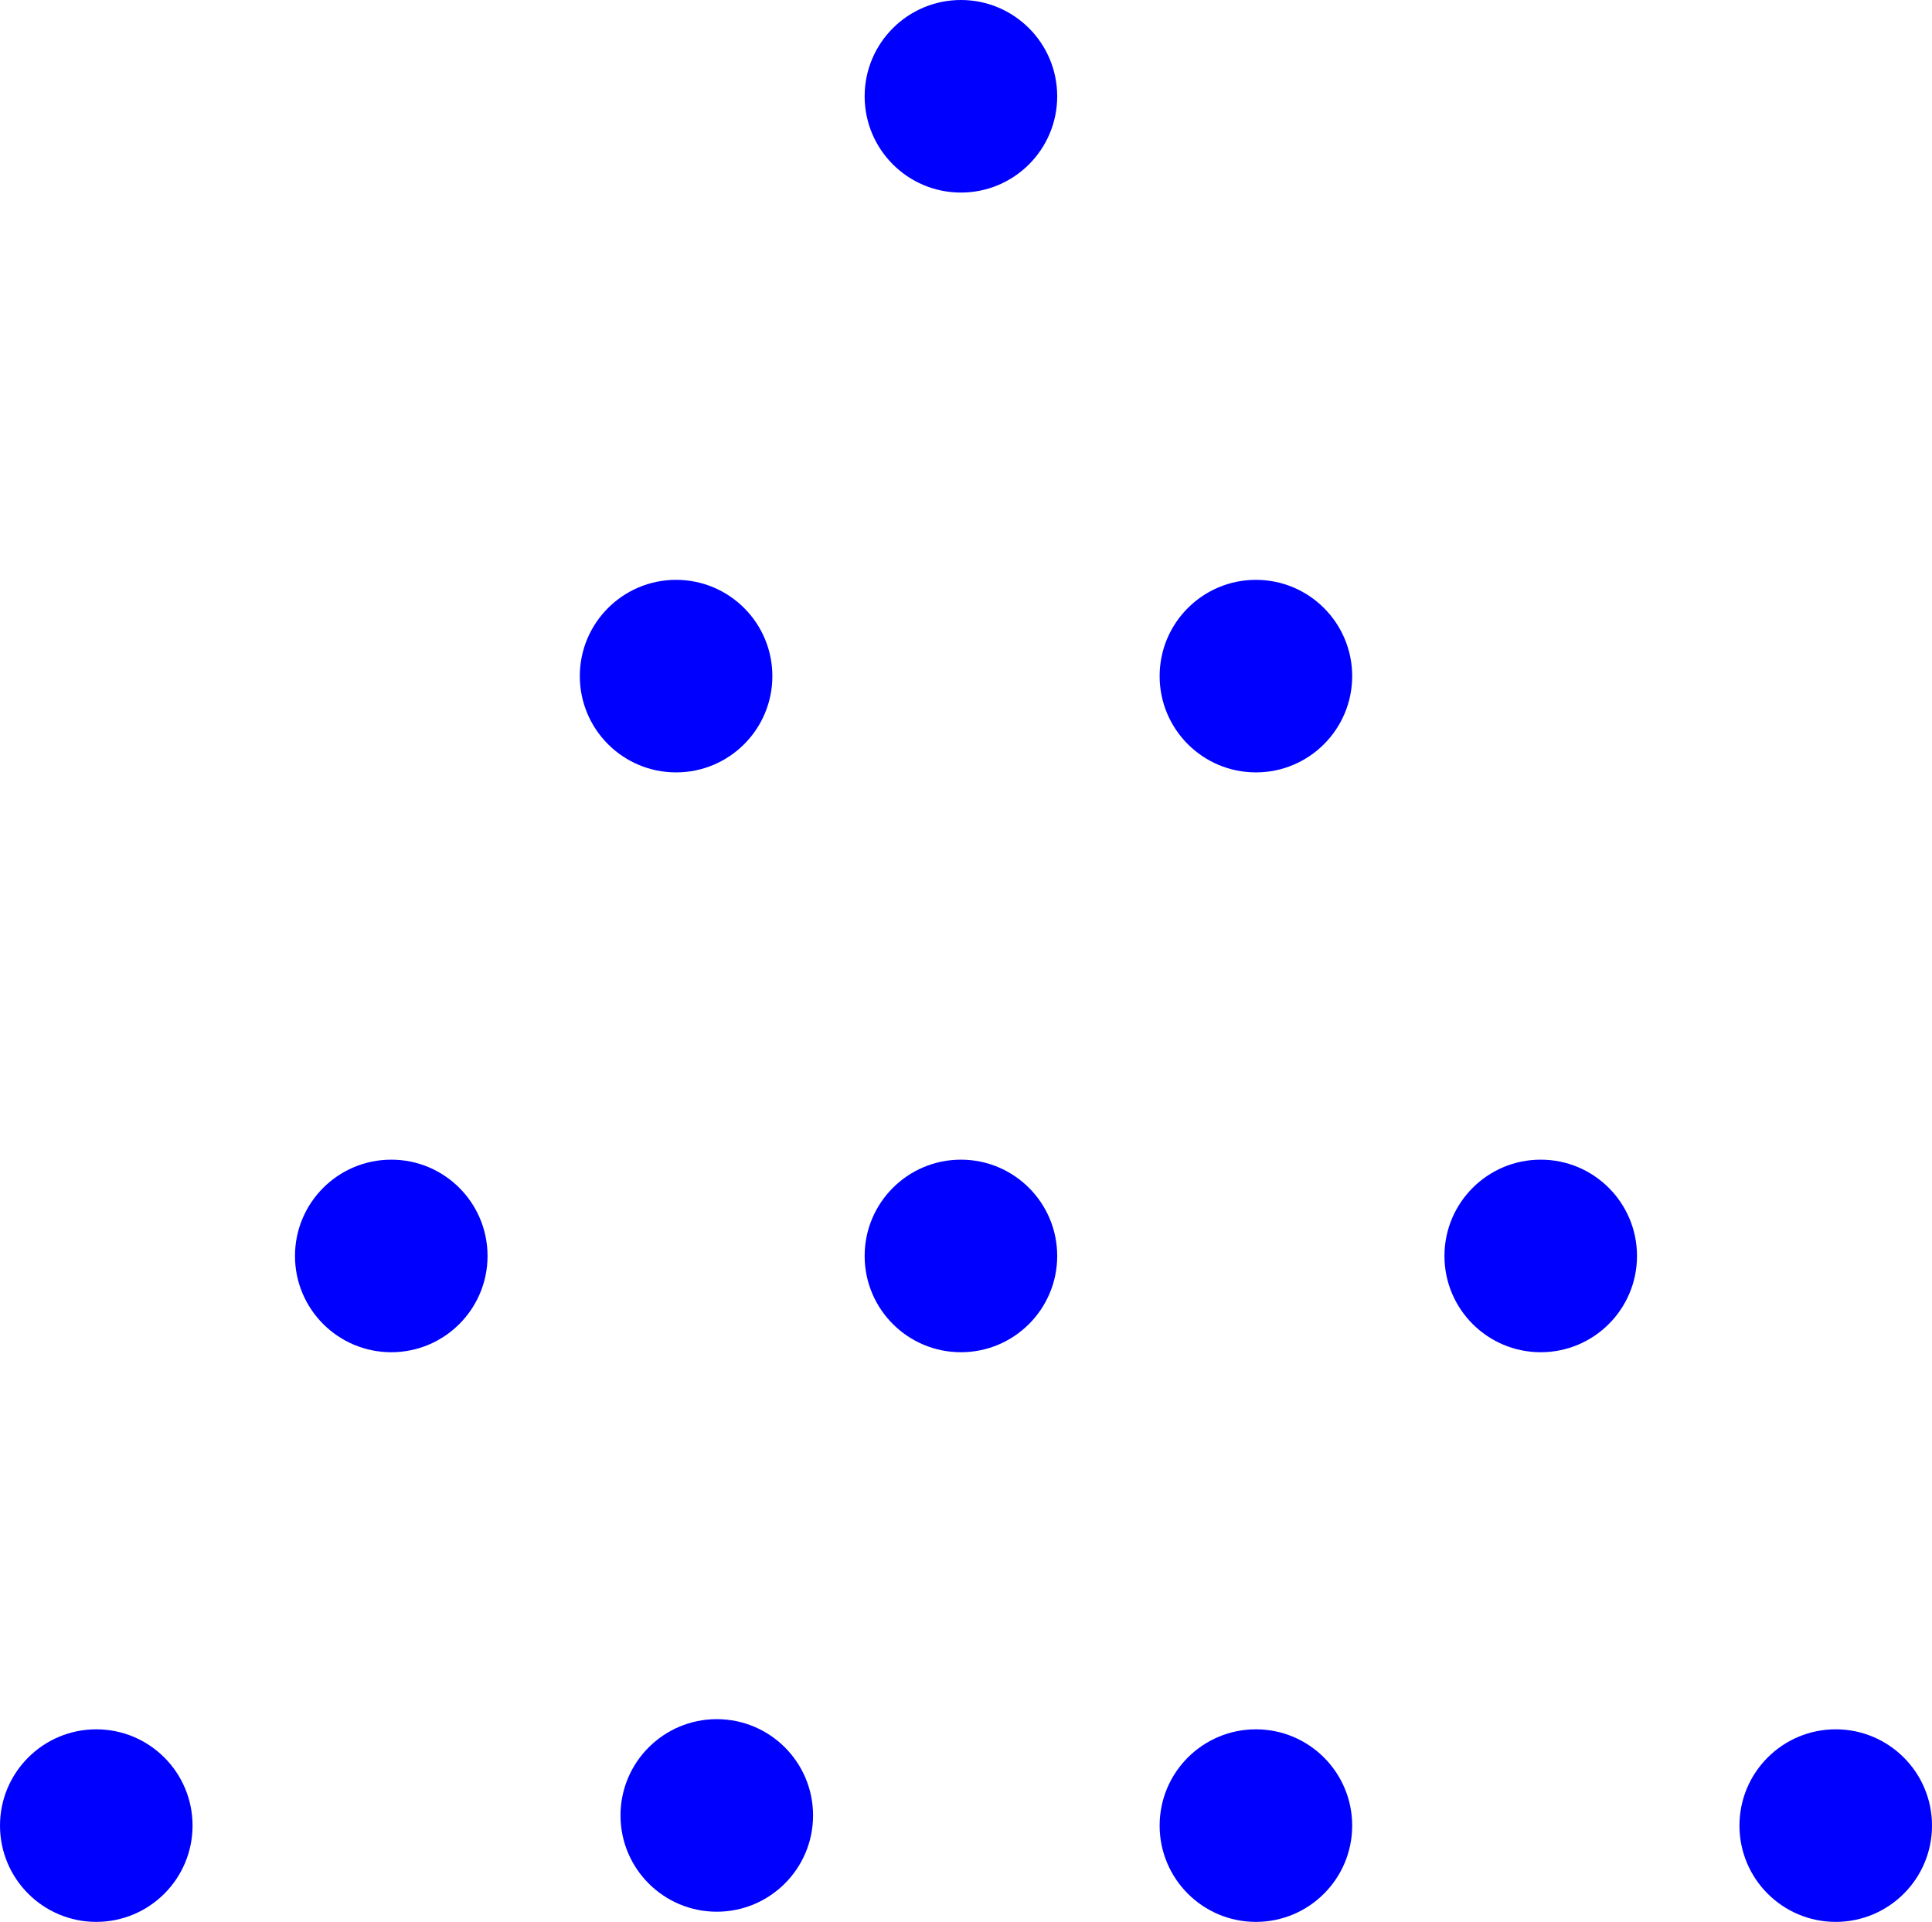 <?xml version='1.0' encoding='UTF-8'?>
<!-- This file was generated by dvisvgm 2.6 -->
<svg height='188.93pt' version='1.1' viewBox='49.035 40.035 189.929 188.93' width='189.929pt' xmlns='http://www.w3.org/2000/svg' xmlns:xlink='http://www.w3.org/1999/xlink'>
<defs>
<clipPath id='clip1'>
<path d='M30.598 248.324V21.554H257.371V248.324Z'/>
</clipPath>
</defs>
<g id='page1'>
<path clip-path='url(#clip1)' d='M152.965 49.5C152.965 44.273 148.727 40.035 143.501 40.035C138.273 40.035 134.036 44.273 134.036 49.5C134.036 54.727 138.273 58.965 143.501 58.965C148.727 58.965 152.965 54.727 152.965 49.5Z' fill='#0000ff' fill-rule='evenodd'/>
<path clip-path='url(#clip1)' d='M124.964 106.5C124.964 101.273 120.727 97.036 115.5 97.036C110.273 97.036 106.035 101.273 106.035 106.5C106.035 111.727 110.273 115.965 115.5 115.965C120.727 115.965 124.964 111.727 124.964 106.5Z' fill='#0000ff' fill-rule='evenodd'/>
<path clip-path='url(#clip1)' d='M181.964 106.5C181.964 101.273 177.727 97.036 172.5 97.036C167.273 97.036 163.035 101.273 163.035 106.5C163.035 111.727 167.273 115.965 172.5 115.965C177.727 115.965 181.964 111.727 181.964 106.5Z' fill='#0000ff' fill-rule='evenodd'/>
<path clip-path='url(#clip1)' d='M96.964 163.5C96.964 158.273 92.727 154.035 87.5 154.035C82.273 154.035 78.035 158.273 78.035 163.5C78.035 168.727 82.273 172.965 87.5 172.965C92.727 172.965 96.964 168.727 96.964 163.5Z' fill='#0000ff' fill-rule='evenodd'/>
<path clip-path='url(#clip1)' d='M152.965 163.5C152.965 158.273 148.727 154.035 143.501 154.035C138.273 154.035 134.036 158.273 134.036 163.5C134.036 168.727 138.273 172.965 143.501 172.965C148.727 172.965 152.965 168.727 152.965 163.5Z' fill='#0000ff' fill-rule='evenodd'/>
<path clip-path='url(#clip1)' d='M209.964 163.5C209.964 158.273 205.727 154.035 200.5 154.035C195.273 154.035 191.035 158.273 191.035 163.5C191.035 168.727 195.273 172.965 200.5 172.965C205.727 172.965 209.964 168.727 209.964 163.5Z' fill='#0000ff' fill-rule='evenodd'/>
<path clip-path='url(#clip1)' d='M67.964 219.5C67.964 214.273 63.727 210.035 58.5 210.035C53.273 210.035 49.035 214.273 49.035 219.5C49.035 224.727 53.273 228.965 58.5 228.965C63.727 228.965 67.964 224.727 67.964 219.5Z' fill='#0000ff' fill-rule='evenodd'/>
<path clip-path='url(#clip1)' d='M128.964 218.5C128.964 213.273 124.727 209.036 119.5 209.036C114.273 209.036 110.035 213.273 110.035 218.5C110.035 223.727 114.273 227.965 119.5 227.965C124.727 227.965 128.964 223.727 128.964 218.5Z' fill='#0000ff' fill-rule='evenodd'/>
<path clip-path='url(#clip1)' d='M181.964 219.5C181.964 214.273 177.727 210.035 172.5 210.035C167.273 210.035 163.035 214.273 163.035 219.5C163.035 224.727 167.273 228.965 172.5 228.965C177.727 228.965 181.964 224.727 181.964 219.5Z' fill='#0000ff' fill-rule='evenodd'/>
<path clip-path='url(#clip1)' d='M238.965 219.5C238.965 214.273 234.727 210.035 229.5 210.035C224.273 210.035 220.036 214.273 220.036 219.5C220.036 224.727 224.273 228.965 229.5 228.965C234.727 228.965 238.965 224.727 238.965 219.5Z' fill='#0000ff' fill-rule='evenodd'/>
</g>
</svg>